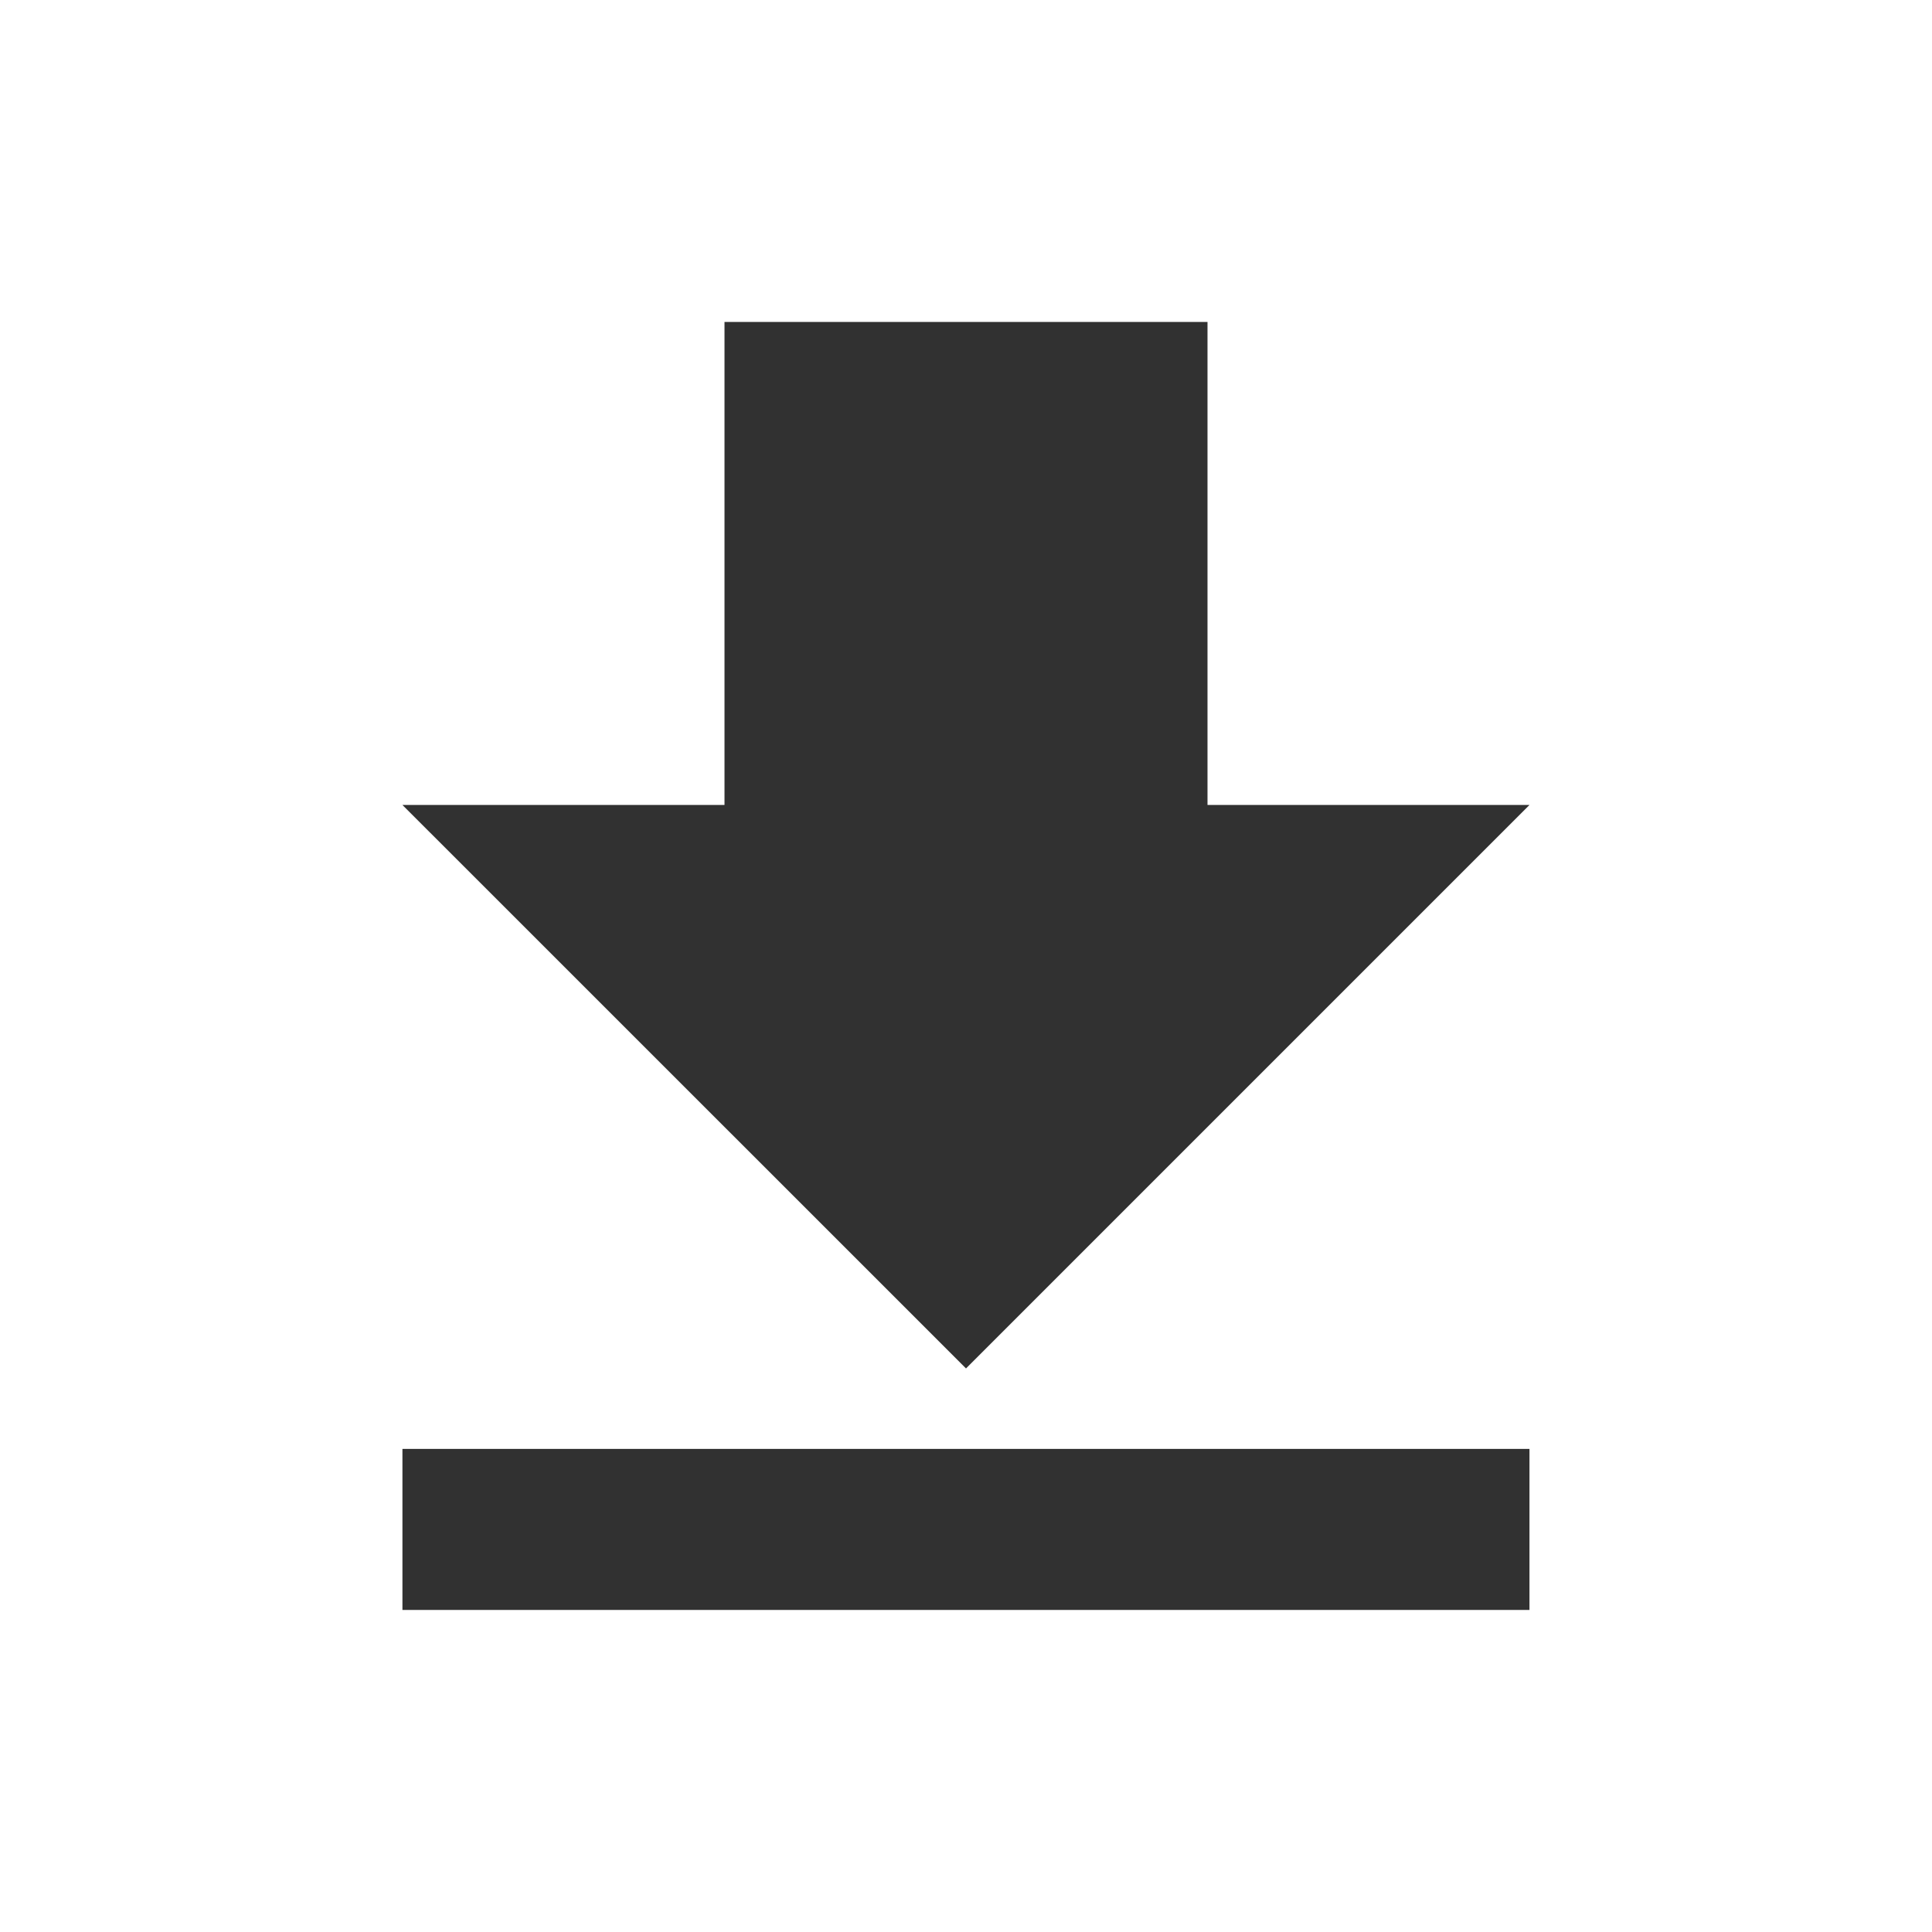 <svg width="20" height="20" viewBox="0 0 20 20" fill="none" xmlns="http://www.w3.org/2000/svg">
<path d="M15.833 16.666L15.833 14.999L4.166 14.999L4.166 16.666L15.833 16.666ZM15.833 8.333L12.5 8.333L12.5 3.333L7.5 3.333L7.5 8.333L4.166 8.333L10 14.166L15.833 8.333Z" fill="#313131"/>
</svg>
